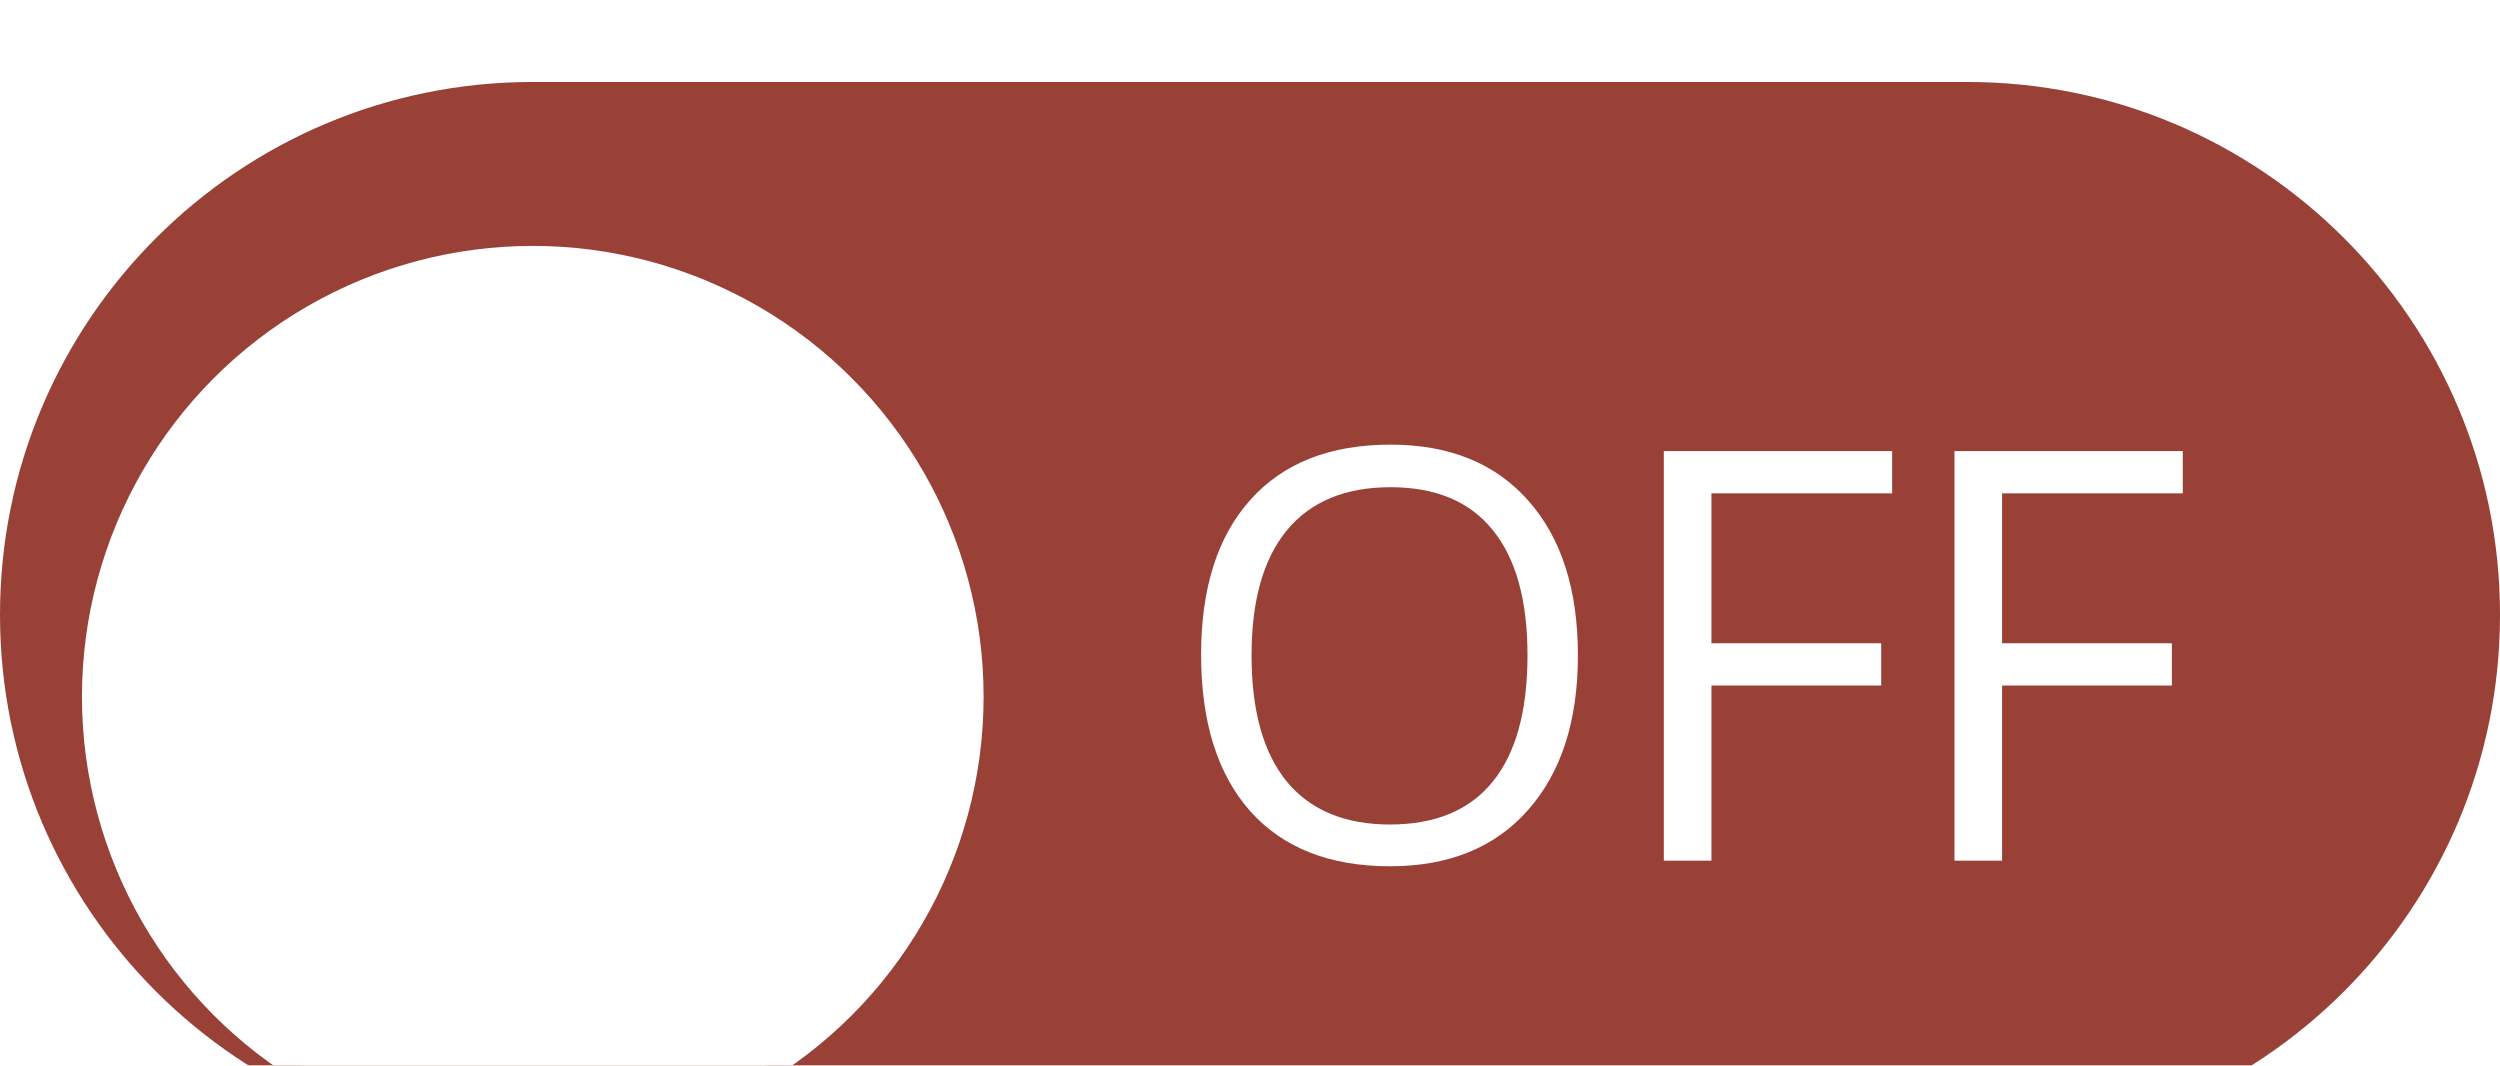 <svg width="61" height="26" viewBox="0 0 61 26" fill="none" xmlns="http://www.w3.org/2000/svg">
<g filter="url(#filter0_i)">
<g clip-path="url(#clip0)">
<path d="M0 13C0 5.82 5.82 0 13 0H48C55.18 0 61 5.82 61 13C61 20.18 55.18 26 48 26H13C5.82 26 0 20.18 0 13Z" fill="#994137"/>
<g filter="url(#filter1_d)">
<path d="M38.501 12.989C38.501 14.589 38.096 15.847 37.285 16.763C36.478 17.679 35.355 18.137 33.914 18.137C32.442 18.137 31.305 17.688 30.503 16.79C29.706 15.888 29.307 14.616 29.307 12.976C29.307 11.349 29.708 10.088 30.51 9.195C31.312 8.298 32.452 7.849 33.928 7.849C35.364 7.849 36.485 8.304 37.291 9.216C38.098 10.127 38.501 11.385 38.501 12.989ZM30.538 12.989C30.538 14.343 30.825 15.37 31.399 16.072C31.978 16.77 32.816 17.118 33.914 17.118C35.022 17.118 35.858 16.77 36.423 16.072C36.988 15.375 37.271 14.347 37.271 12.989C37.271 11.645 36.988 10.626 36.423 9.934C35.863 9.236 35.031 8.888 33.928 8.888C32.821 8.888 31.978 9.239 31.399 9.94C30.825 10.638 30.538 11.654 30.538 12.989ZM41.759 18H40.597V8.006H46.168V9.038H41.759V12.695H45.901V13.727H41.759V18ZM48.851 18H47.689V8.006H53.26V9.038H48.851V12.695H52.994V13.727H48.851V18Z" fill="white"/>
</g>
<g filter="url(#filter2_d)">
<circle cx="13" cy="13" r="11" fill="white"/>
</g>
<g opacity="0.8" filter="url(#filter3_ii)">
<circle cx="13" cy="13" r="6" fill="white"/>
</g>
</g>
</g>
<defs>
<filter id="filter0_i" x="0" y="0" width="61" height="28" filterUnits="userSpaceOnUse" color-interpolation-filters="sRGB">
<feFlood flood-opacity="0" result="BackgroundImageFix"/>
<feBlend mode="normal" in="SourceGraphic" in2="BackgroundImageFix" result="shape"/>
<feColorMatrix in="SourceAlpha" type="matrix" values="0 0 0 0 0 0 0 0 0 0 0 0 0 0 0 0 0 0 127 0" result="hardAlpha"/>
<feOffset dy="2"/>
<feGaussianBlur stdDeviation="2"/>
<feComposite in2="hardAlpha" operator="arithmetic" k2="-1" k3="1"/>
<feColorMatrix type="matrix" values="0 0 0 0 0 0 0 0 0 0 0 0 0 0 0 0 0 0 0.16 0"/>
<feBlend mode="normal" in2="shape" result="effect1_innerShadow"/>
</filter>
<filter id="filter1_d" x="29.307" y="7.849" width="23.953" height="11.288" filterUnits="userSpaceOnUse" color-interpolation-filters="sRGB">
<feFlood flood-opacity="0" result="BackgroundImageFix"/>
<feColorMatrix in="SourceAlpha" type="matrix" values="0 0 0 0 0 0 0 0 0 0 0 0 0 0 0 0 0 0 127 0"/>
<feOffset dy="1"/>
<feColorMatrix type="matrix" values="0 0 0 0 0 0 0 0 0 0 0 0 0 0 0 0 0 0 0.16 0"/>
<feBlend mode="normal" in2="BackgroundImageFix" result="effect1_dropShadow"/>
<feBlend mode="normal" in="SourceGraphic" in2="effect1_dropShadow" result="shape"/>
</filter>
<filter id="filter2_d" x="-2" y="-2.38419e-07" width="30" height="30" filterUnits="userSpaceOnUse" color-interpolation-filters="sRGB">
<feFlood flood-opacity="0" result="BackgroundImageFix"/>
<feColorMatrix in="SourceAlpha" type="matrix" values="0 0 0 0 0 0 0 0 0 0 0 0 0 0 0 0 0 0 127 0"/>
<feOffset dy="2"/>
<feGaussianBlur stdDeviation="2"/>
<feColorMatrix type="matrix" values="0 0 0 0 0 0 0 0 0 0 0 0 0 0 0 0 0 0 0.25 0"/>
<feBlend mode="normal" in2="BackgroundImageFix" result="effect1_dropShadow"/>
<feBlend mode="normal" in="SourceGraphic" in2="effect1_dropShadow" result="shape"/>
</filter>
<filter id="filter3_ii" x="7" y="7" width="12" height="16" filterUnits="userSpaceOnUse" color-interpolation-filters="sRGB">
<feFlood flood-opacity="0" result="BackgroundImageFix"/>
<feBlend mode="normal" in="SourceGraphic" in2="BackgroundImageFix" result="shape"/>
<feColorMatrix in="SourceAlpha" type="matrix" values="0 0 0 0 0 0 0 0 0 0 0 0 0 0 0 0 0 0 127 0" result="hardAlpha"/>
<feOffset dy="8"/>
<feGaussianBlur stdDeviation="2"/>
<feComposite in2="hardAlpha" operator="arithmetic" k2="-1" k3="1"/>
<feColorMatrix type="matrix" values="0 0 0 0 0 0 0 0 0 0 0 0 0 0 0 0 0 0 0.06 0"/>
<feBlend mode="normal" in2="shape" result="effect1_innerShadow"/>
<feColorMatrix in="SourceAlpha" type="matrix" values="0 0 0 0 0 0 0 0 0 0 0 0 0 0 0 0 0 0 127 0" result="hardAlpha"/>
<feOffset dy="1"/>
<feGaussianBlur stdDeviation="0.5"/>
<feComposite in2="hardAlpha" operator="arithmetic" k2="-1" k3="1"/>
<feColorMatrix type="matrix" values="0 0 0 0 0 0 0 0 0 0 0 0 0 0 0 0 0 0 0.08 0"/>
<feBlend mode="normal" in2="effect1_innerShadow" result="effect2_innerShadow"/>
</filter>
<clipPath id="clip0">
<path d="M0 13C0 5.82 5.82 0 13 0H48C55.18 0 61 5.82 61 13C61 20.18 55.18 26 48 26H13C5.82 26 0 20.18 0 13Z" fill="white"/>
</clipPath>
</defs>
</svg>

